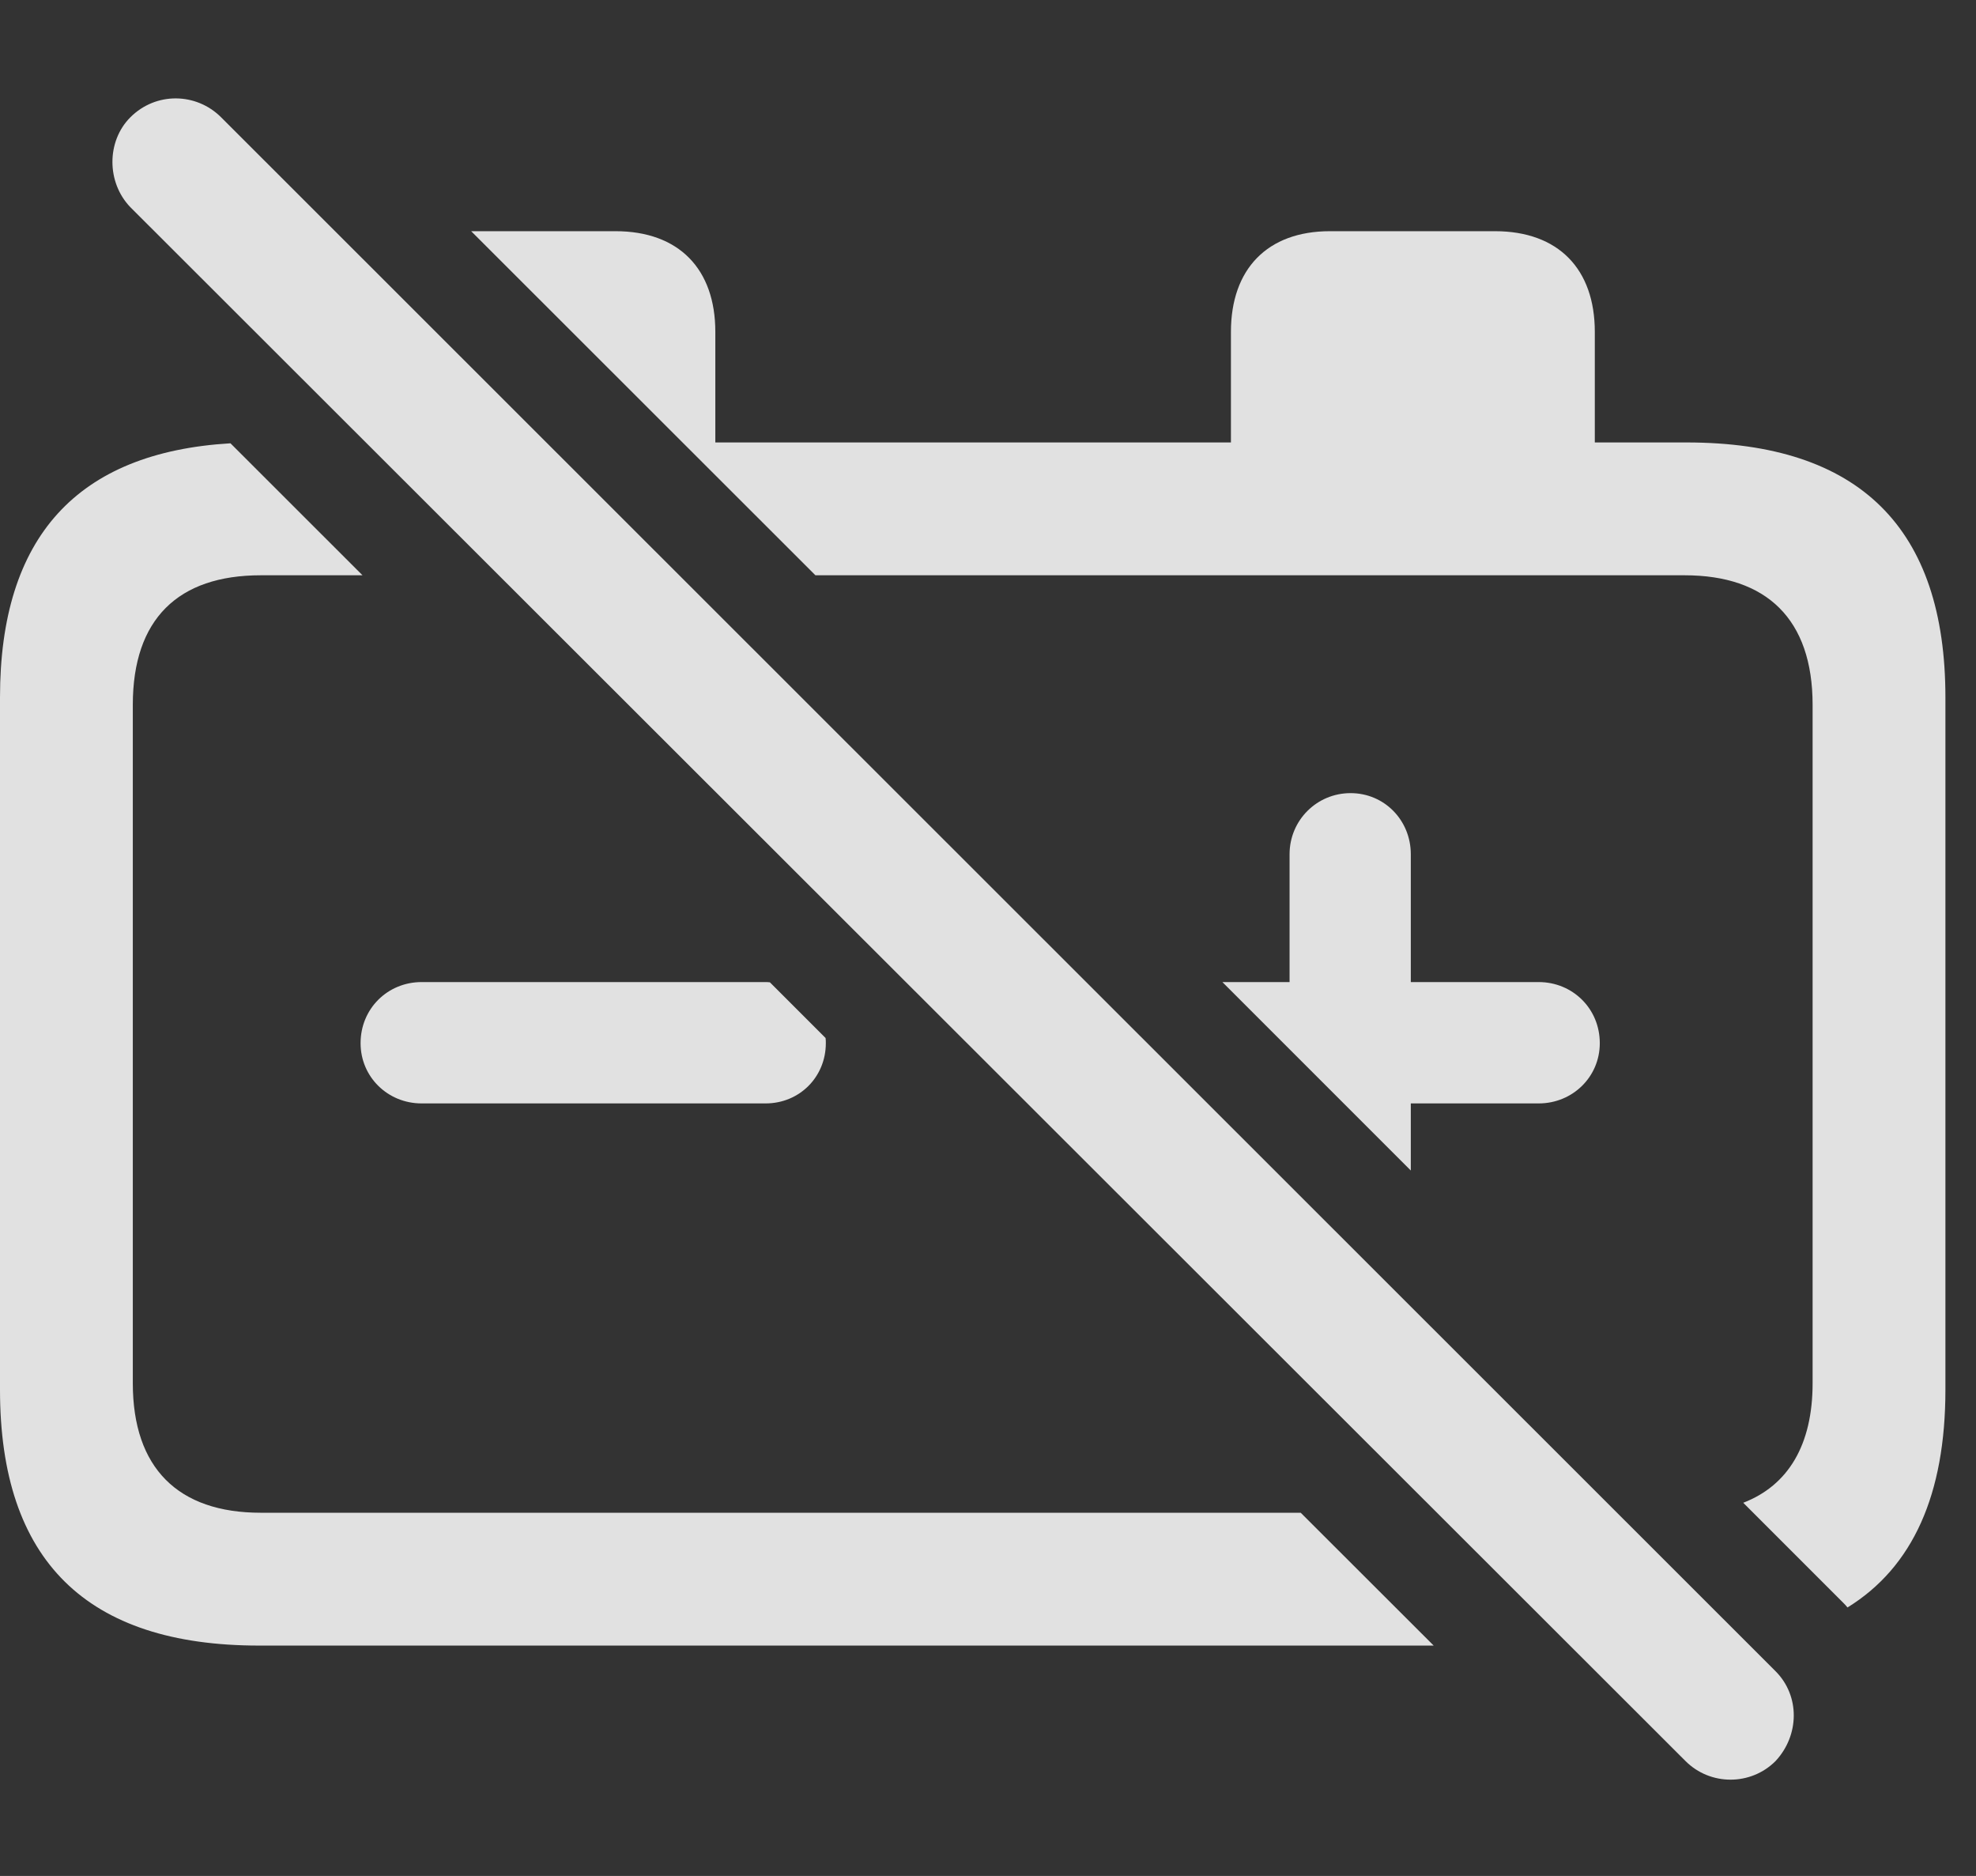<?xml version="1.0" encoding="UTF-8"?>
<!--Generator: Apple Native CoreSVG 341-->
<!DOCTYPE svg
PUBLIC "-//W3C//DTD SVG 1.1//EN"
       "http://www.w3.org/Graphics/SVG/1.1/DTD/svg11.dtd">
<svg version="1.1" xmlns="http://www.w3.org/2000/svg" xmlns:xlink="http://www.w3.org/1999/xlink" viewBox="0 0 23.389 22.2">
 <rect x="0" y="0" width="23.389" height="22.2" fill="#333333" stroke="none"/>
 <g>
  <rect height="22.2" opacity="0" width="23.389" x="0" y="0"/>
  <path d="M4.291 6.808L3.086 6.808C2.109 6.808 1.572 7.325 1.572 8.341L1.572 16.369C1.572 17.374 2.109 17.902 3.086 17.902L15.396 17.902L16.97 19.474L3.066 19.474C1.025 19.474 0 18.468 0 16.447L0 8.253C0 6.356 0.912 5.354 2.728 5.246ZM8.467 3.927L8.467 5.236L14.57 5.236L14.57 3.927C14.57 3.185 15 2.736 15.742 2.736L17.695 2.736C18.447 2.736 18.877 3.185 18.877 3.927L18.877 5.236L19.961 5.236C22.012 5.236 23.027 6.251 23.027 8.253L23.027 16.447C23.027 17.684 22.643 18.545 21.868 19.023C21.852 19.003 21.835 18.984 21.816 18.966L20.634 17.784C21.165 17.579 21.455 17.101 21.455 16.369L21.455 8.341C21.455 7.325 20.908 6.808 19.941 6.808L9.652 6.808L5.577 2.736L7.285 2.736C8.037 2.736 8.467 3.185 8.467 3.927ZM16.699 10.109L16.699 11.622L18.213 11.622C18.613 11.622 18.936 11.935 18.936 12.345C18.936 12.745 18.613 13.058 18.213 13.058L16.699 13.058L16.699 13.852L14.469 11.622L15.264 11.622L15.264 10.109C15.264 9.708 15.586 9.386 15.986 9.386C16.387 9.386 16.699 9.708 16.699 10.109ZM9.113 11.625L9.772 12.284C9.775 12.304 9.775 12.324 9.775 12.345C9.775 12.745 9.463 13.058 9.062 13.058L4.99 13.058C4.59 13.058 4.268 12.745 4.268 12.345C4.268 11.935 4.59 11.622 4.99 11.622L9.062 11.622C9.08 11.622 9.096 11.623 9.113 11.625Z" fill="white" fill-opacity="0.85"/>
  <path d="M19.951 20.841C20.244 21.134 20.723 21.134 21.016 20.841C21.299 20.538 21.309 20.07 21.016 19.777L2.617 1.388C2.324 1.095 1.846 1.085 1.543 1.388C1.26 1.671 1.26 2.159 1.543 2.452Z" fill="white" fill-opacity="0.85"/>
 </g>
</svg>
